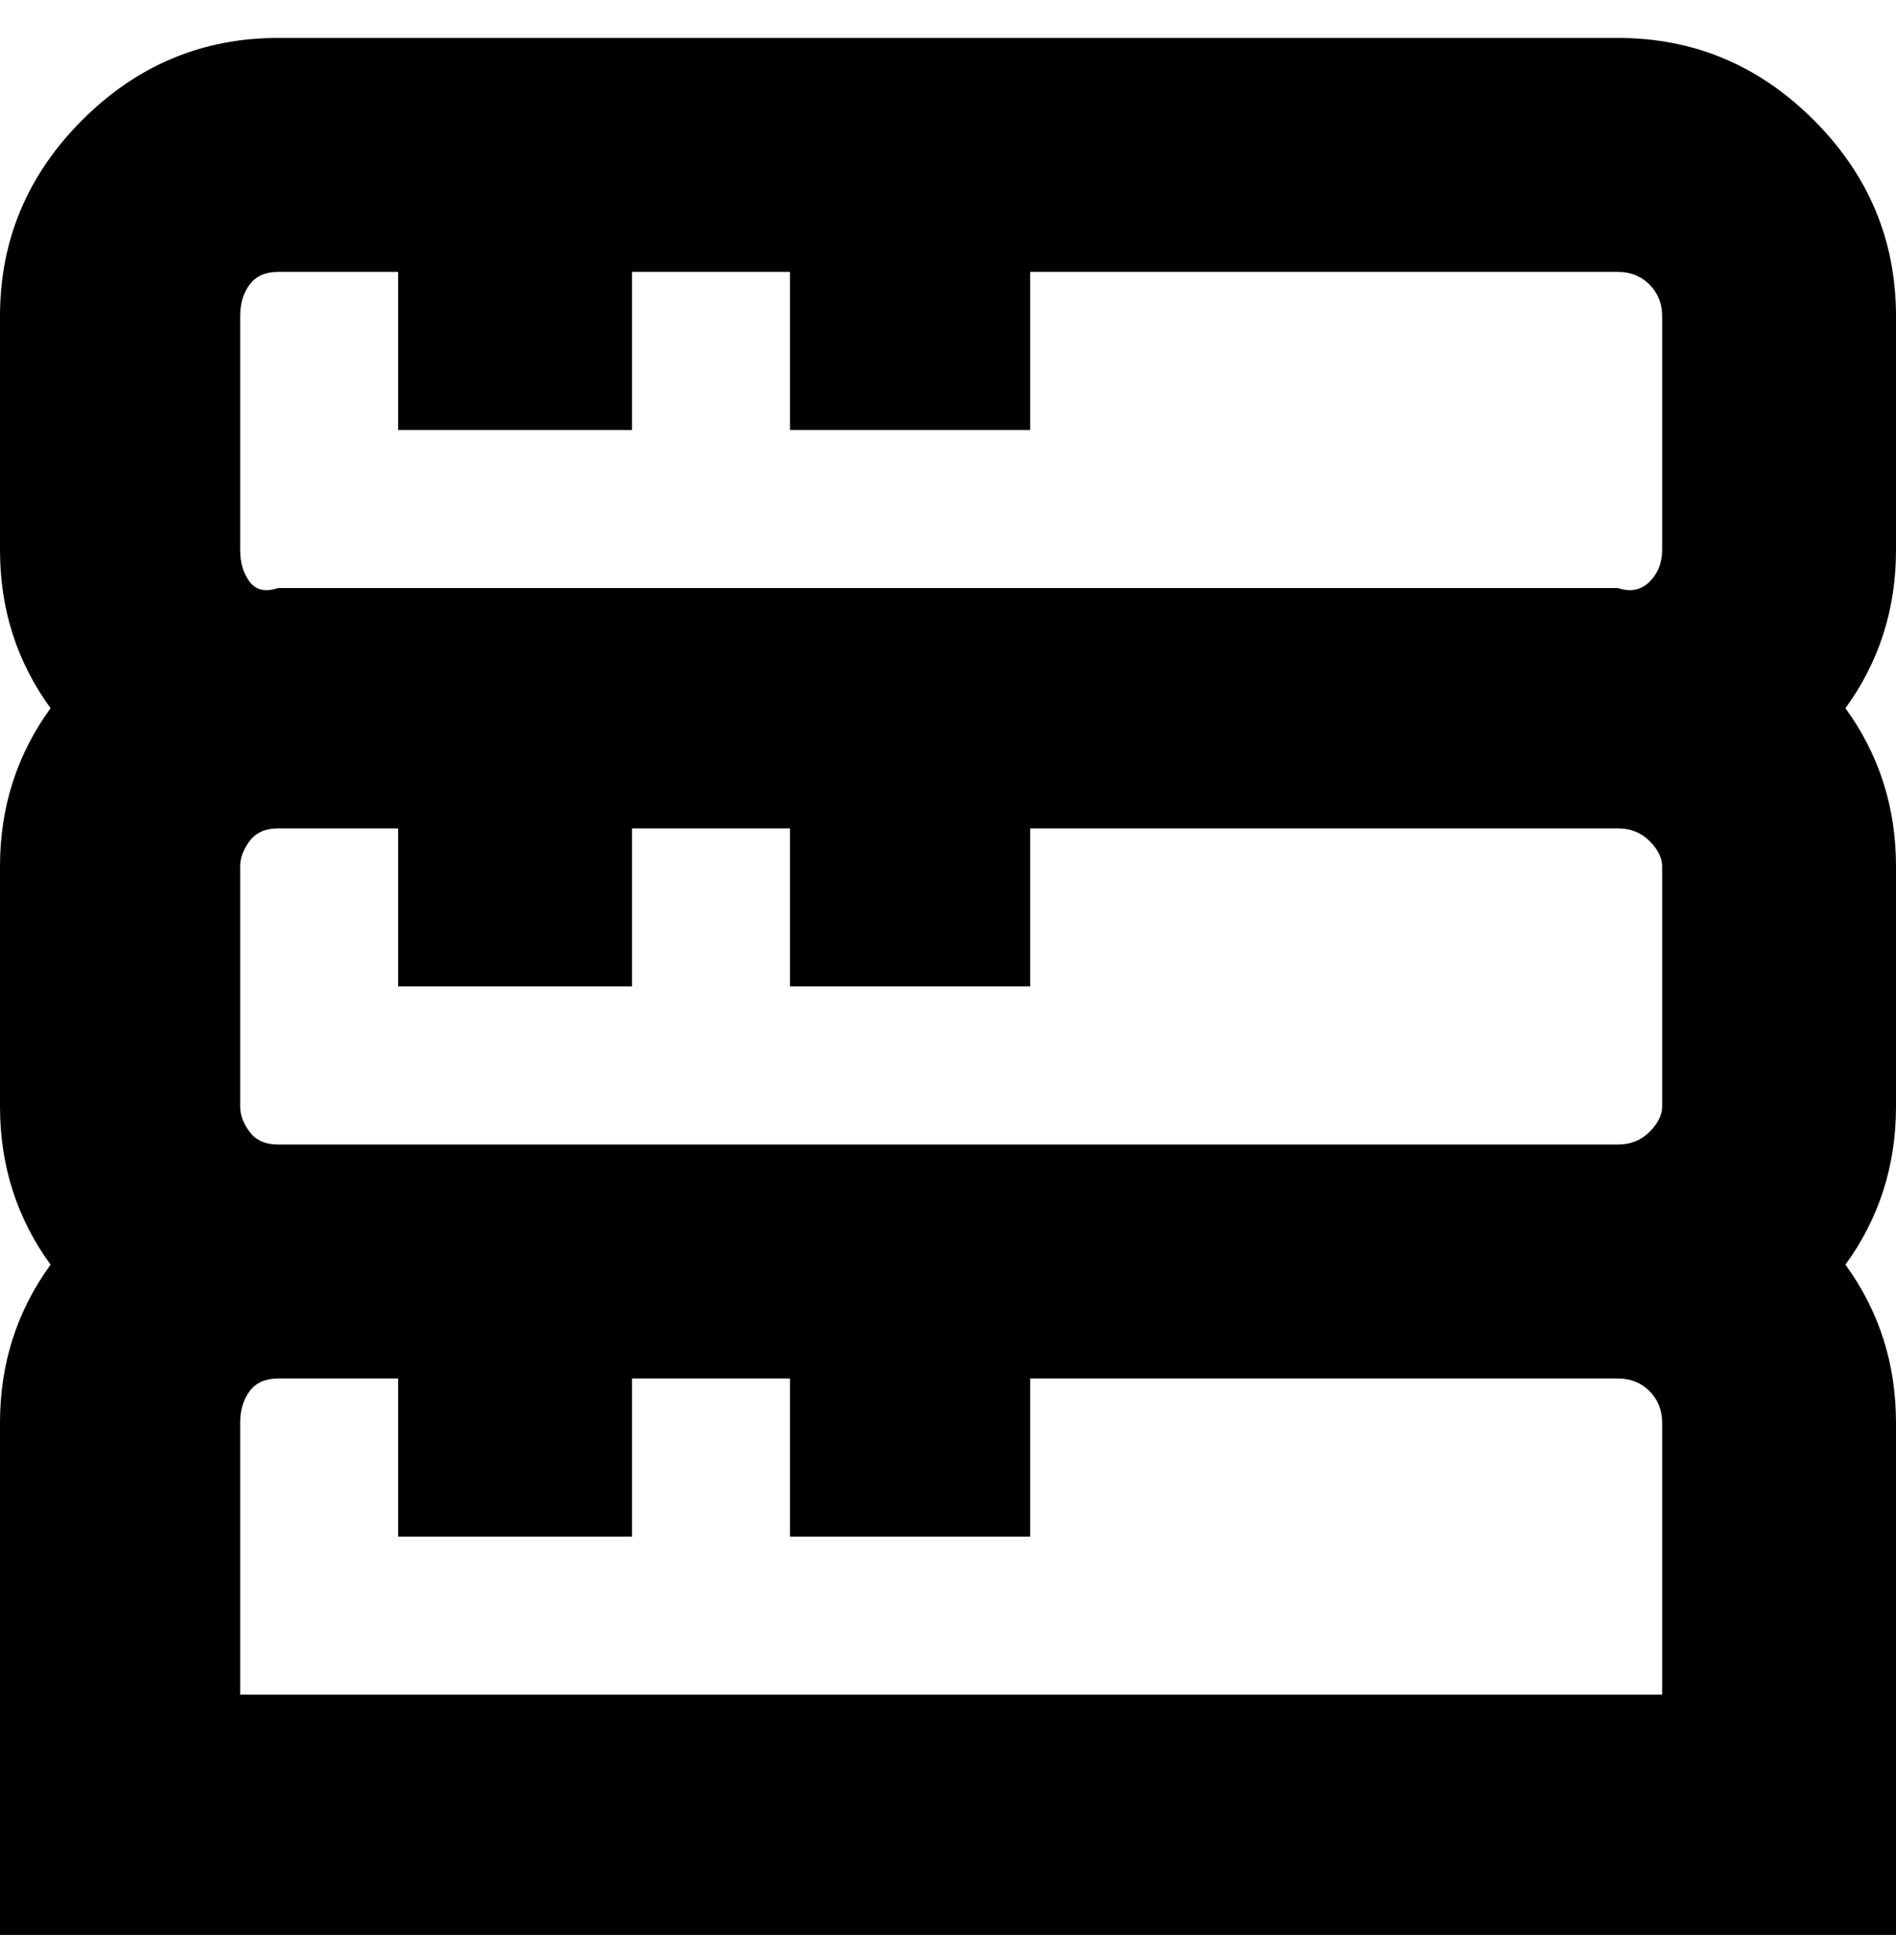 <svg viewBox="0 0 300 310" xmlns="http://www.w3.org/2000/svg"><path d="M300 50q0-18-13-31T256 6H44Q26 6 13 19T0 50v37q0 14 8 25-8 11-8 25v38q0 14 8 25-8 11-8 25v81h300v-81q0-14-8-25 8-11 8-25v-38q0-14-8-25 8-11 8-25V50zM38 50q0-3 1.5-5t4.5-2h19v25h37V43h25v25h38V43h93q3 0 5 2t2 5v37q0 3-2 5t-5 1H44q-3 1-4.5-1T38 87V50zm225 87v38q0 2-2 4t-5 2H44q-3 0-4.5-2t-1.5-4v-38q0-2 1.5-4t4.5-2h19v25h37v-25h25v25h38v-25h93q3 0 5 2t2 4zm0 131H38v-43q0-3 1.5-5t4.5-2h19v25h37v-25h25v25h38v-25h93q3 0 5 2t2 5v43z"/></svg>